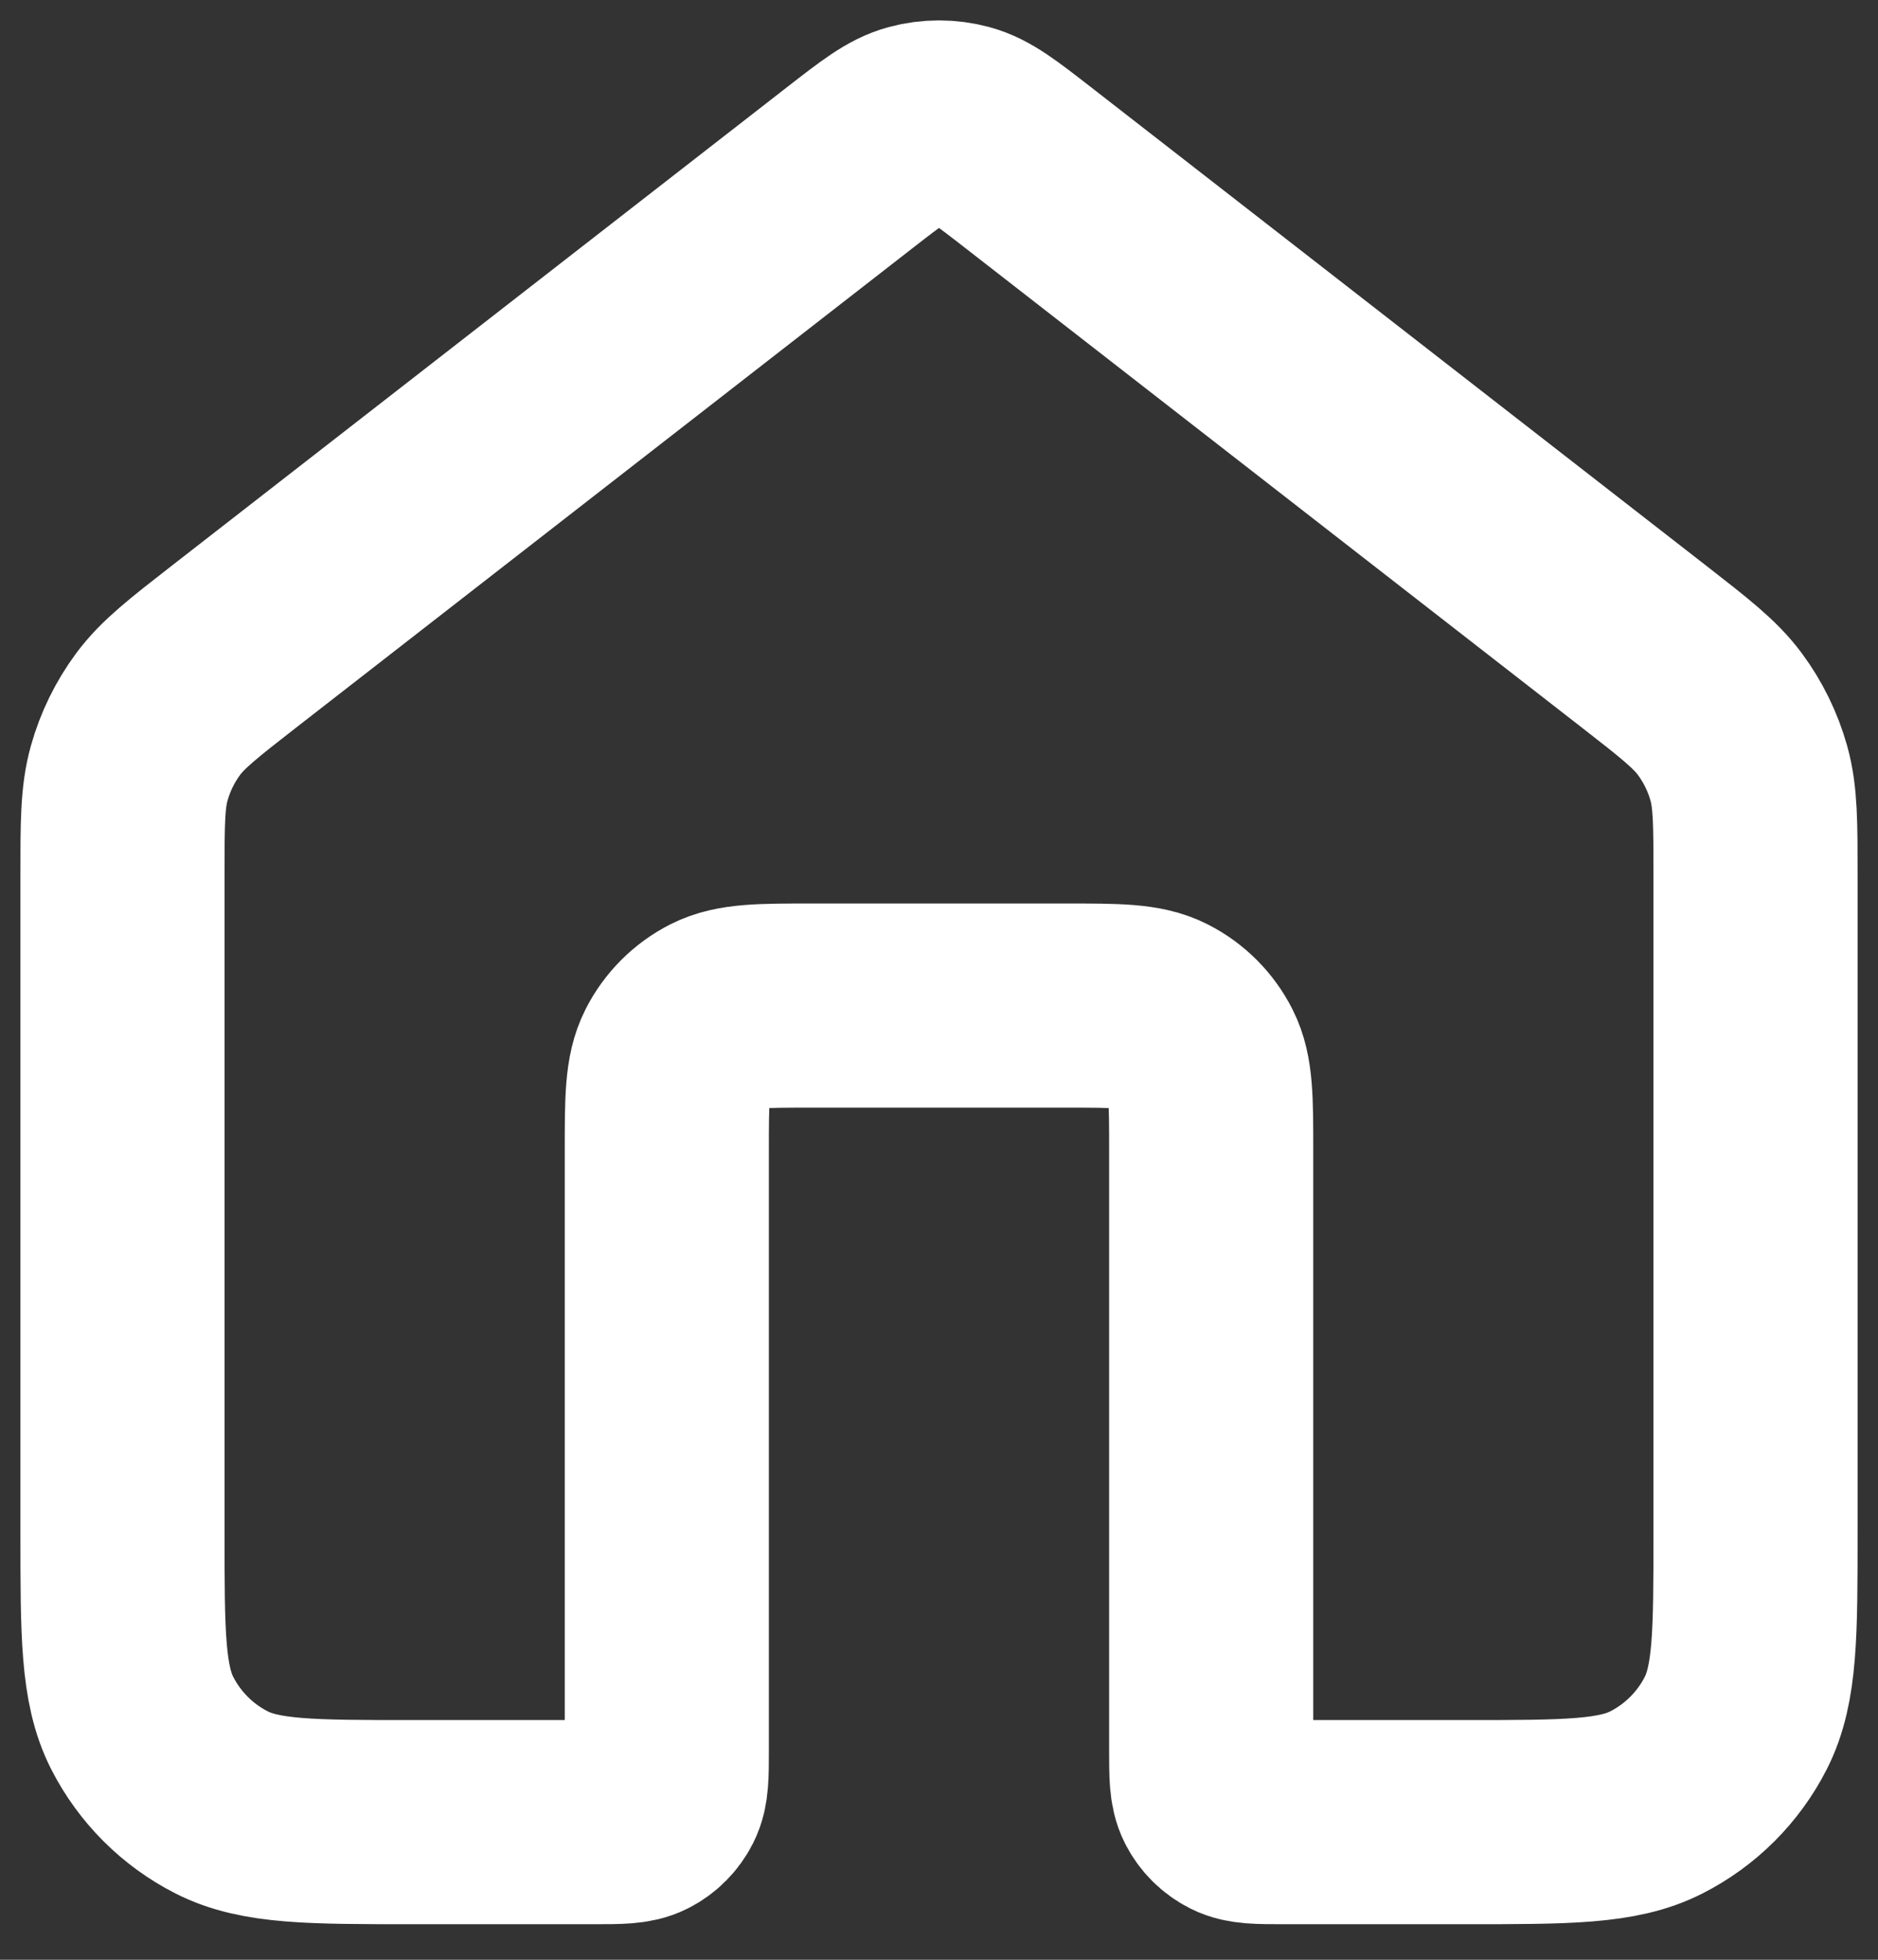 <svg width="46" height="48" viewBox="0 0 46 48" fill="none" xmlns="http://www.w3.org/2000/svg">
<rect x="0" y="0" width="46" height="48" fill="#333333" stroke="none"/>
<path d="M25.183 4.105C24.402 3.498 24.012 3.194 23.581 3.077C23.2 2.974 22.8 2.974 22.419 3.077C21.988 3.194 21.598 3.498 20.817 4.105L5.745 15.827C4.738 16.611 4.234 17.003 3.871 17.493C3.55 17.928 3.31 18.418 3.165 18.938C3 19.526 3 20.164 3 21.441V37.518C3 40.007 3 41.252 3.484 42.203C3.911 43.039 4.59 43.719 5.427 44.145C6.377 44.629 7.622 44.629 10.111 44.629H14.556C15.178 44.629 15.489 44.629 15.727 44.508C15.936 44.402 16.106 44.232 16.212 44.023C16.333 43.785 16.333 43.474 16.333 42.851V28.185C16.333 26.94 16.333 26.318 16.576 25.843C16.789 25.424 17.129 25.084 17.547 24.871C18.022 24.629 18.644 24.629 19.889 24.629H26.111C27.356 24.629 27.978 24.629 28.453 24.871C28.872 25.084 29.211 25.424 29.424 25.843C29.667 26.318 29.667 26.94 29.667 28.185V42.851C29.667 43.474 29.667 43.785 29.788 44.023C29.894 44.232 30.064 44.402 30.273 44.508C30.511 44.629 30.822 44.629 31.444 44.629H35.889C38.378 44.629 39.623 44.629 40.573 44.145C41.41 43.719 42.09 43.039 42.516 42.203C43 41.252 43 40.007 43 37.518V21.441C43 20.164 43 19.526 42.836 18.938C42.69 18.418 42.45 17.928 42.129 17.493C41.766 17.003 41.262 16.611 40.255 15.827L25.183 4.105Z" stroke="white" stroke-width="5" stroke-linecap="round" stroke-linejoin="round"/>
</svg>
